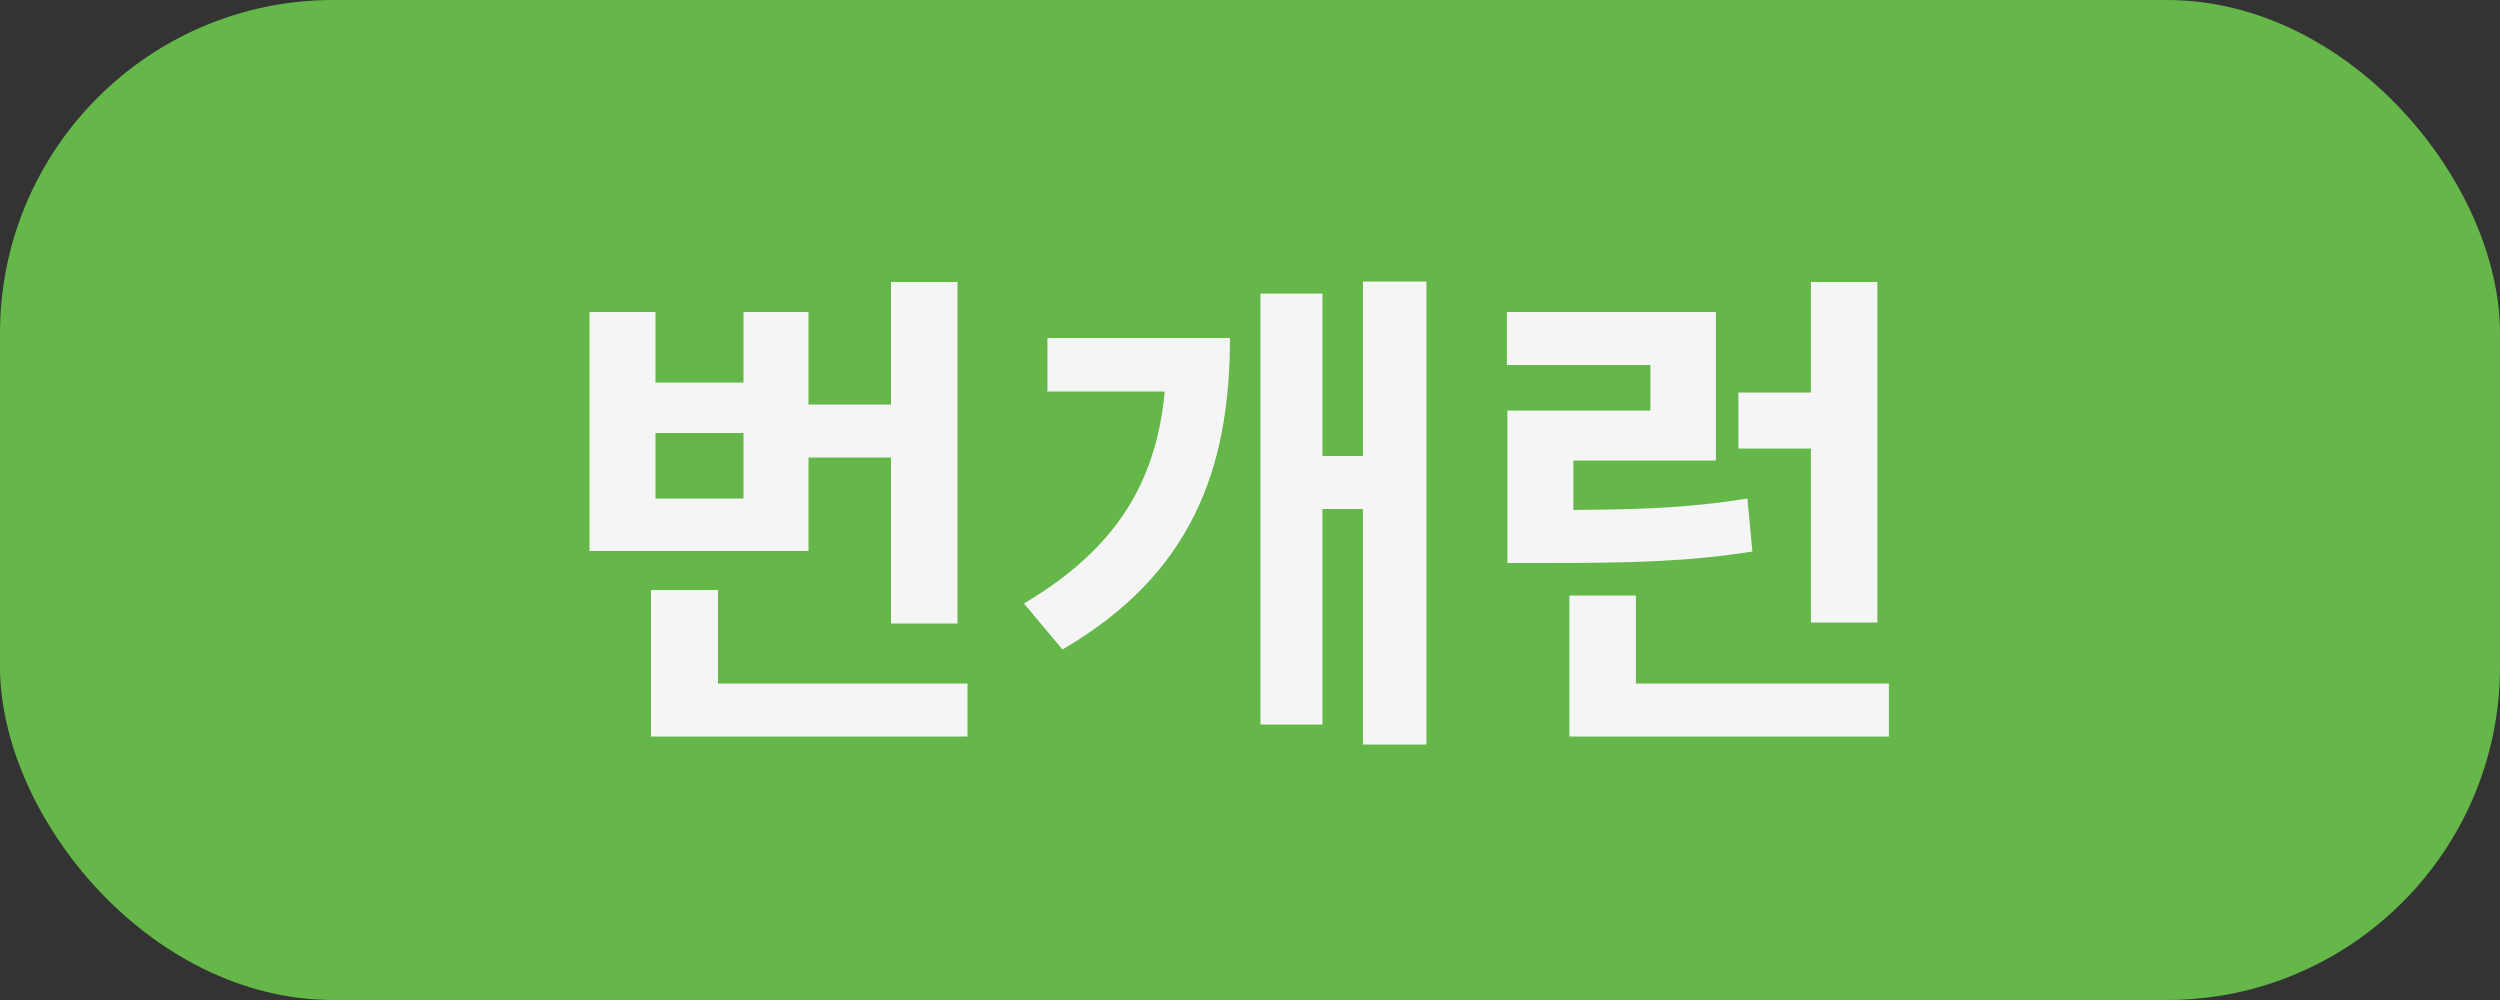 <svg width="50" height="20" viewBox="0 0 50 20" fill="none" xmlns="http://www.w3.org/2000/svg">
<rect x="0" y="0" width="50" height="20" fill="#333333" stroke="none"/>
<rect width="50" height="20" rx="6.667" fill="#65B749"/>
<path d="M15.78 8.09H18.16V9.15H15.78V8.09ZM17.82 5.64H19.15V12.47H17.82V5.64ZM13.02 13.67H19.35V14.73H13.02V13.67ZM13.02 11.8H14.36V14.28H13.02V11.8ZM11.79 6.24H13.11V7.65H14.87V6.24H16.17V11.02H11.79V6.24ZM13.11 8.66V9.97H14.87V8.66H13.11ZM27.259 5.63H28.529V14.89H27.259V5.63ZM26.089 9.12H27.619V10.18H26.089V9.12ZM23.329 6.76H24.599C24.599 9.37 23.839 11.48 21.249 12.99L20.479 12.07C22.589 10.82 23.329 9.26 23.329 7.04V6.76ZM20.949 6.76H23.719V7.83H20.949V6.76ZM25.209 5.87H26.449V14.49H25.209V5.87ZM30.148 10.2H30.908C32.638 10.2 33.718 10.17 34.948 9.97L35.048 11.03C33.788 11.23 32.668 11.26 30.908 11.26H30.148V10.2ZM30.138 6.24H34.318V9.21H31.468V10.89H30.148V8.21H33.008V7.3H30.138V6.24ZM36.218 5.64H37.548V12.45H36.218V5.64ZM31.388 13.67H37.778V14.73H31.388V13.67ZM31.388 11.91H32.718V14.01H31.388V11.91ZM34.768 7.85H36.478V8.97H34.768V7.85Z" fill="#F5F5F5"/>
</svg>

